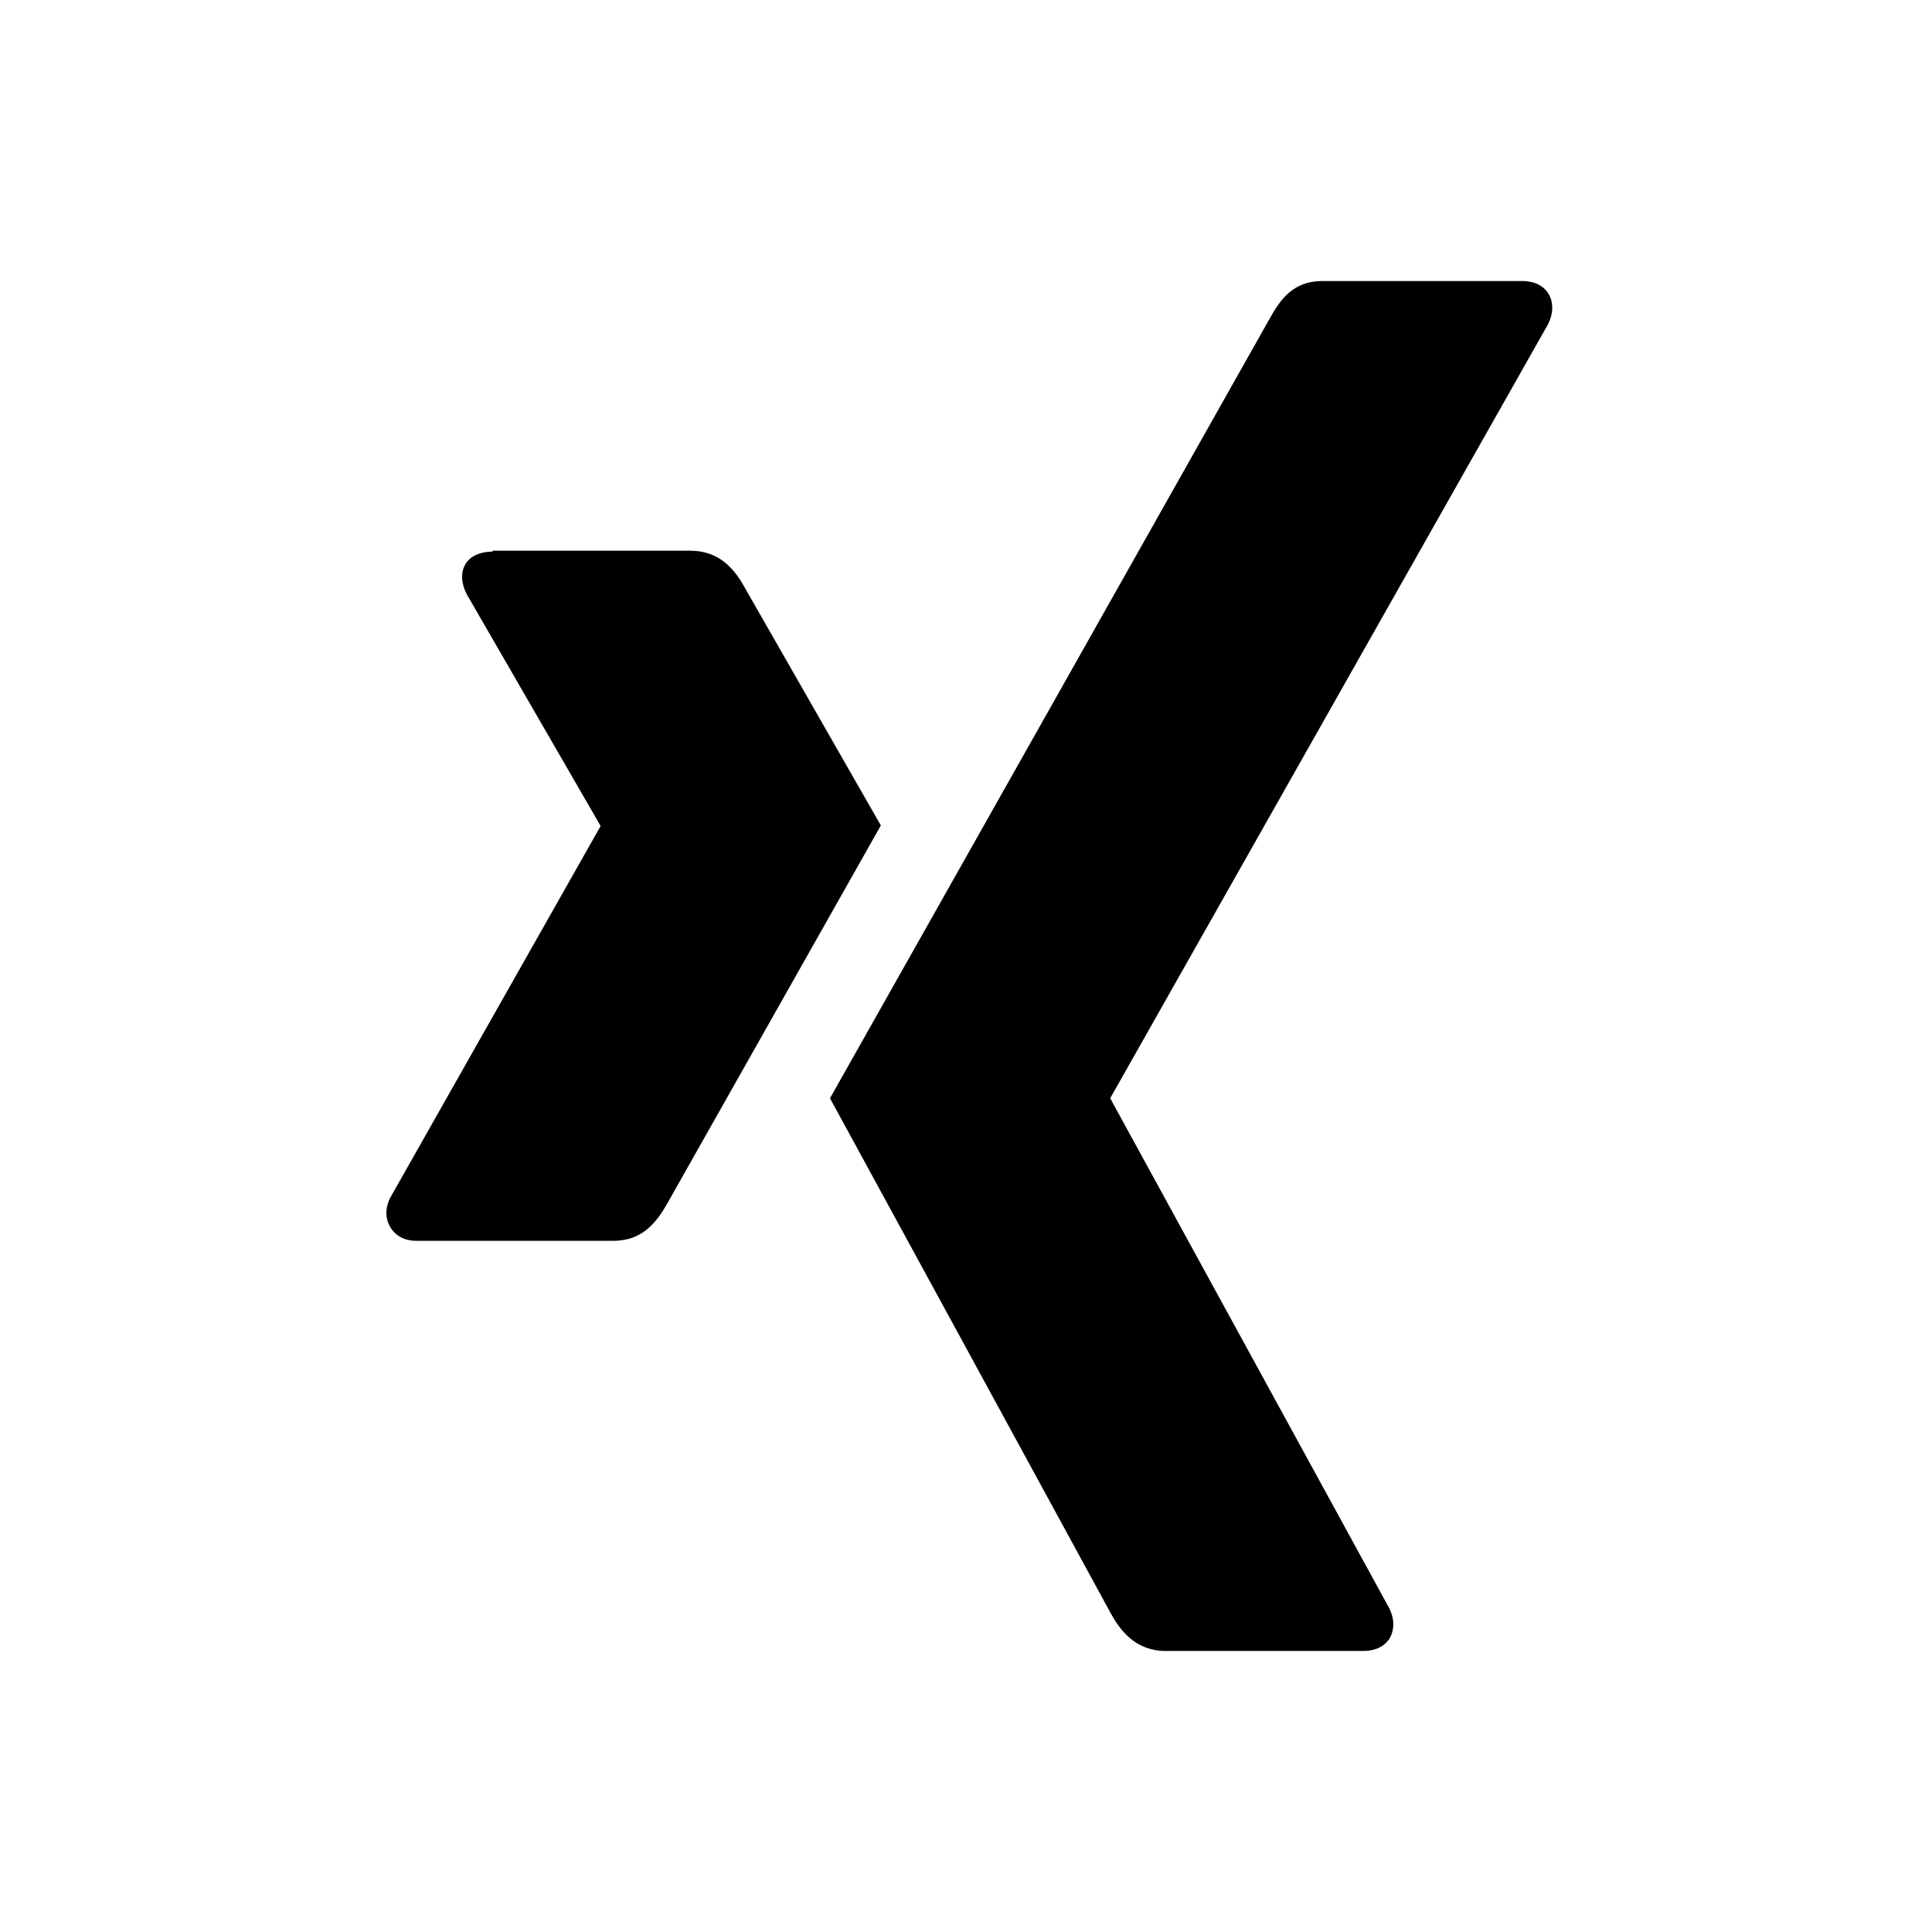 <svg width="55" height="55" viewBox="0 0 55 55" fill="none" xmlns="http://www.w3.org/2000/svg">
<path d="M37.65 8C36.81 8 36.446 8.528 36.144 9.072C36.144 9.072 24.029 30.561 23.628 31.265C23.652 31.304 31.621 45.928 31.621 45.928C31.898 46.428 32.33 47 33.193 47H38.805C39.148 47 39.415 46.873 39.558 46.642C39.702 46.397 39.702 46.08 39.543 45.772L31.615 31.283C31.608 31.273 31.608 31.257 31.615 31.247L44.07 9.229C44.225 8.918 44.228 8.6 44.08 8.359C43.935 8.127 43.672 8 43.334 8H37.65ZM14.023 15.703C13.68 15.703 13.397 15.823 13.254 16.053C13.108 16.296 13.127 16.604 13.286 16.916L17.089 23.498C17.095 23.514 17.095 23.524 17.089 23.532L11.117 34.083C10.956 34.388 10.966 34.702 11.117 34.943C11.255 35.173 11.505 35.323 11.848 35.323H17.472C18.314 35.323 18.717 34.757 19.008 34.239L25.076 23.499L21.212 16.747C20.932 16.235 20.506 15.677 19.648 15.677H14.023V15.703Z" fill="black"/>
</svg>

